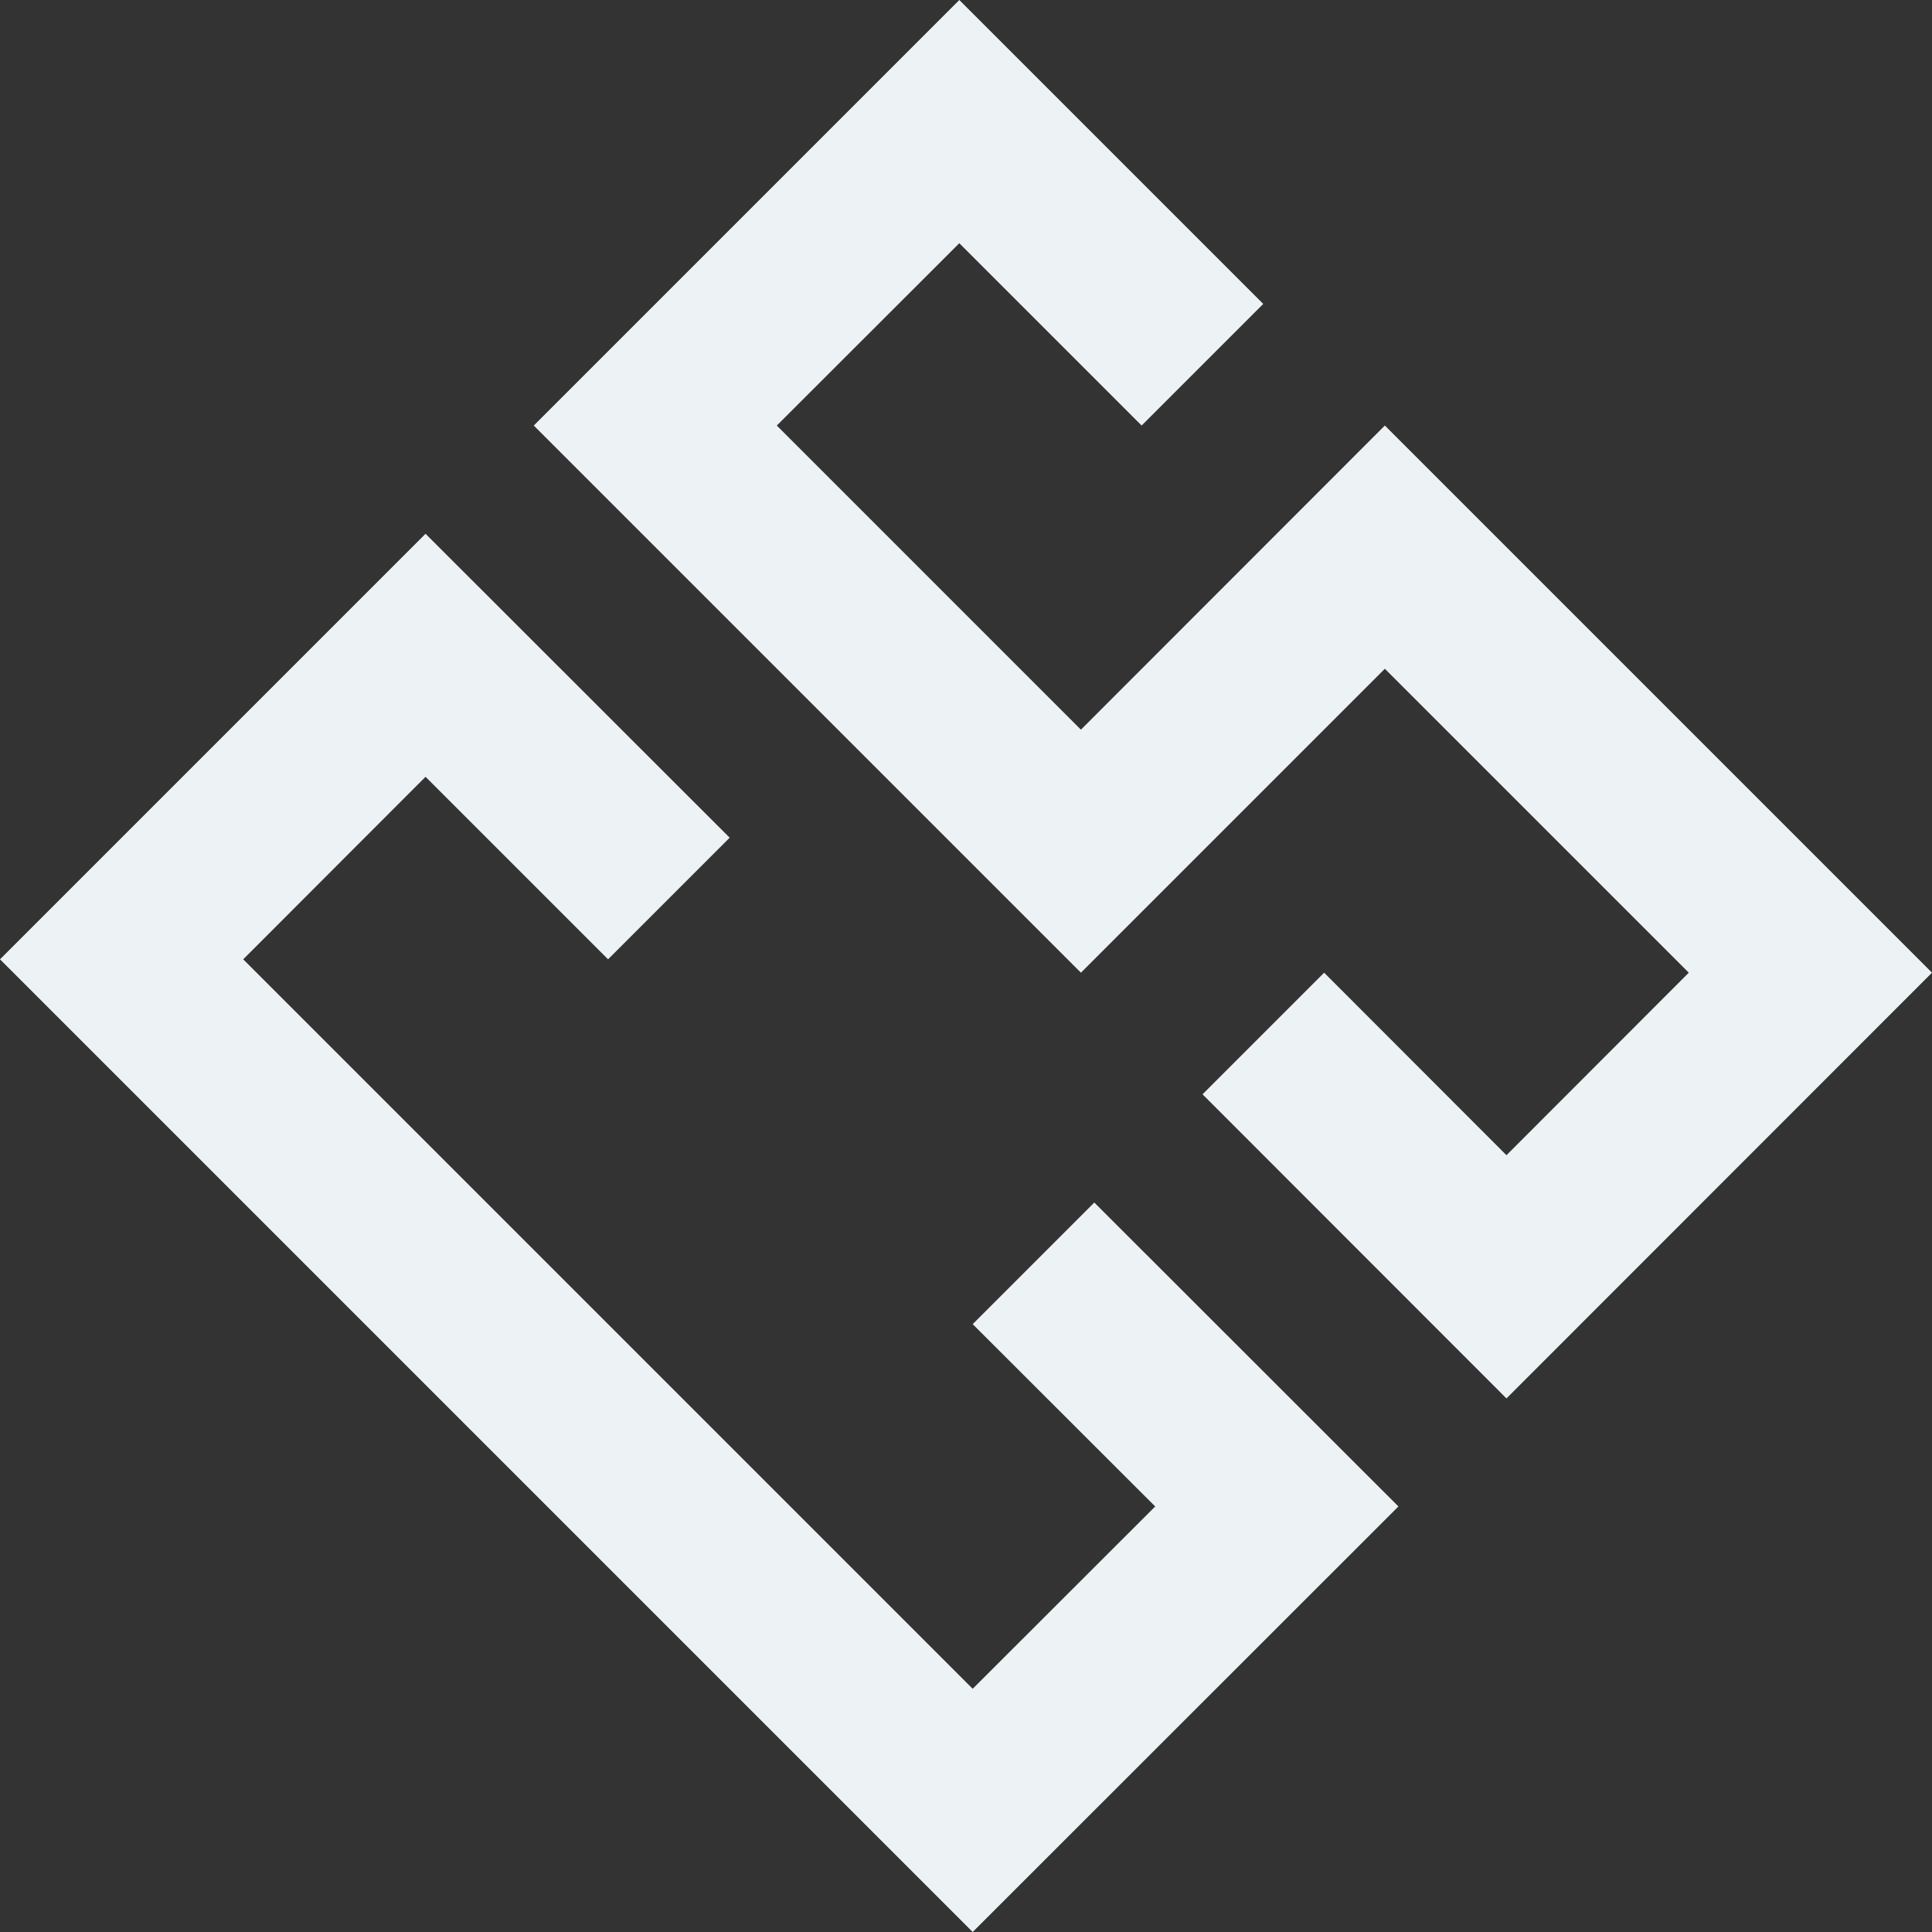 <?xml version="1.0" encoding="UTF-8"?>
<svg id="a" data-name="Lager 1" xmlns="http://www.w3.org/2000/svg" viewBox="0 0 99.61 99.61">
  <rect x="0" y="0" width="99.61" height="99.61" fill="#333333" stroke="none"/>
  <defs>
    <style>
      .b {
        fill: #edf2f4;
        stroke-width: 0px;
      }
    </style>
  </defs>
  <polygon class="b" points="71.4 21.94 55.73 37.62 40.05 21.94 49.46 12.54 58.86 21.94 65.13 15.67 49.46 0 27.52 21.94 55.73 50.15 71.4 34.48 87.07 50.15 77.67 59.56 68.27 50.15 62 56.42 77.67 72.1 99.61 50.15 71.4 21.94"/>
  <polygon class="b" points="72.1 77.67 56.42 62 50.15 68.27 59.56 77.67 50.15 87.07 12.54 49.46 21.94 40.05 31.35 49.46 37.62 43.19 21.94 27.52 0 49.46 50.15 99.61 72.1 77.67"/>
</svg>